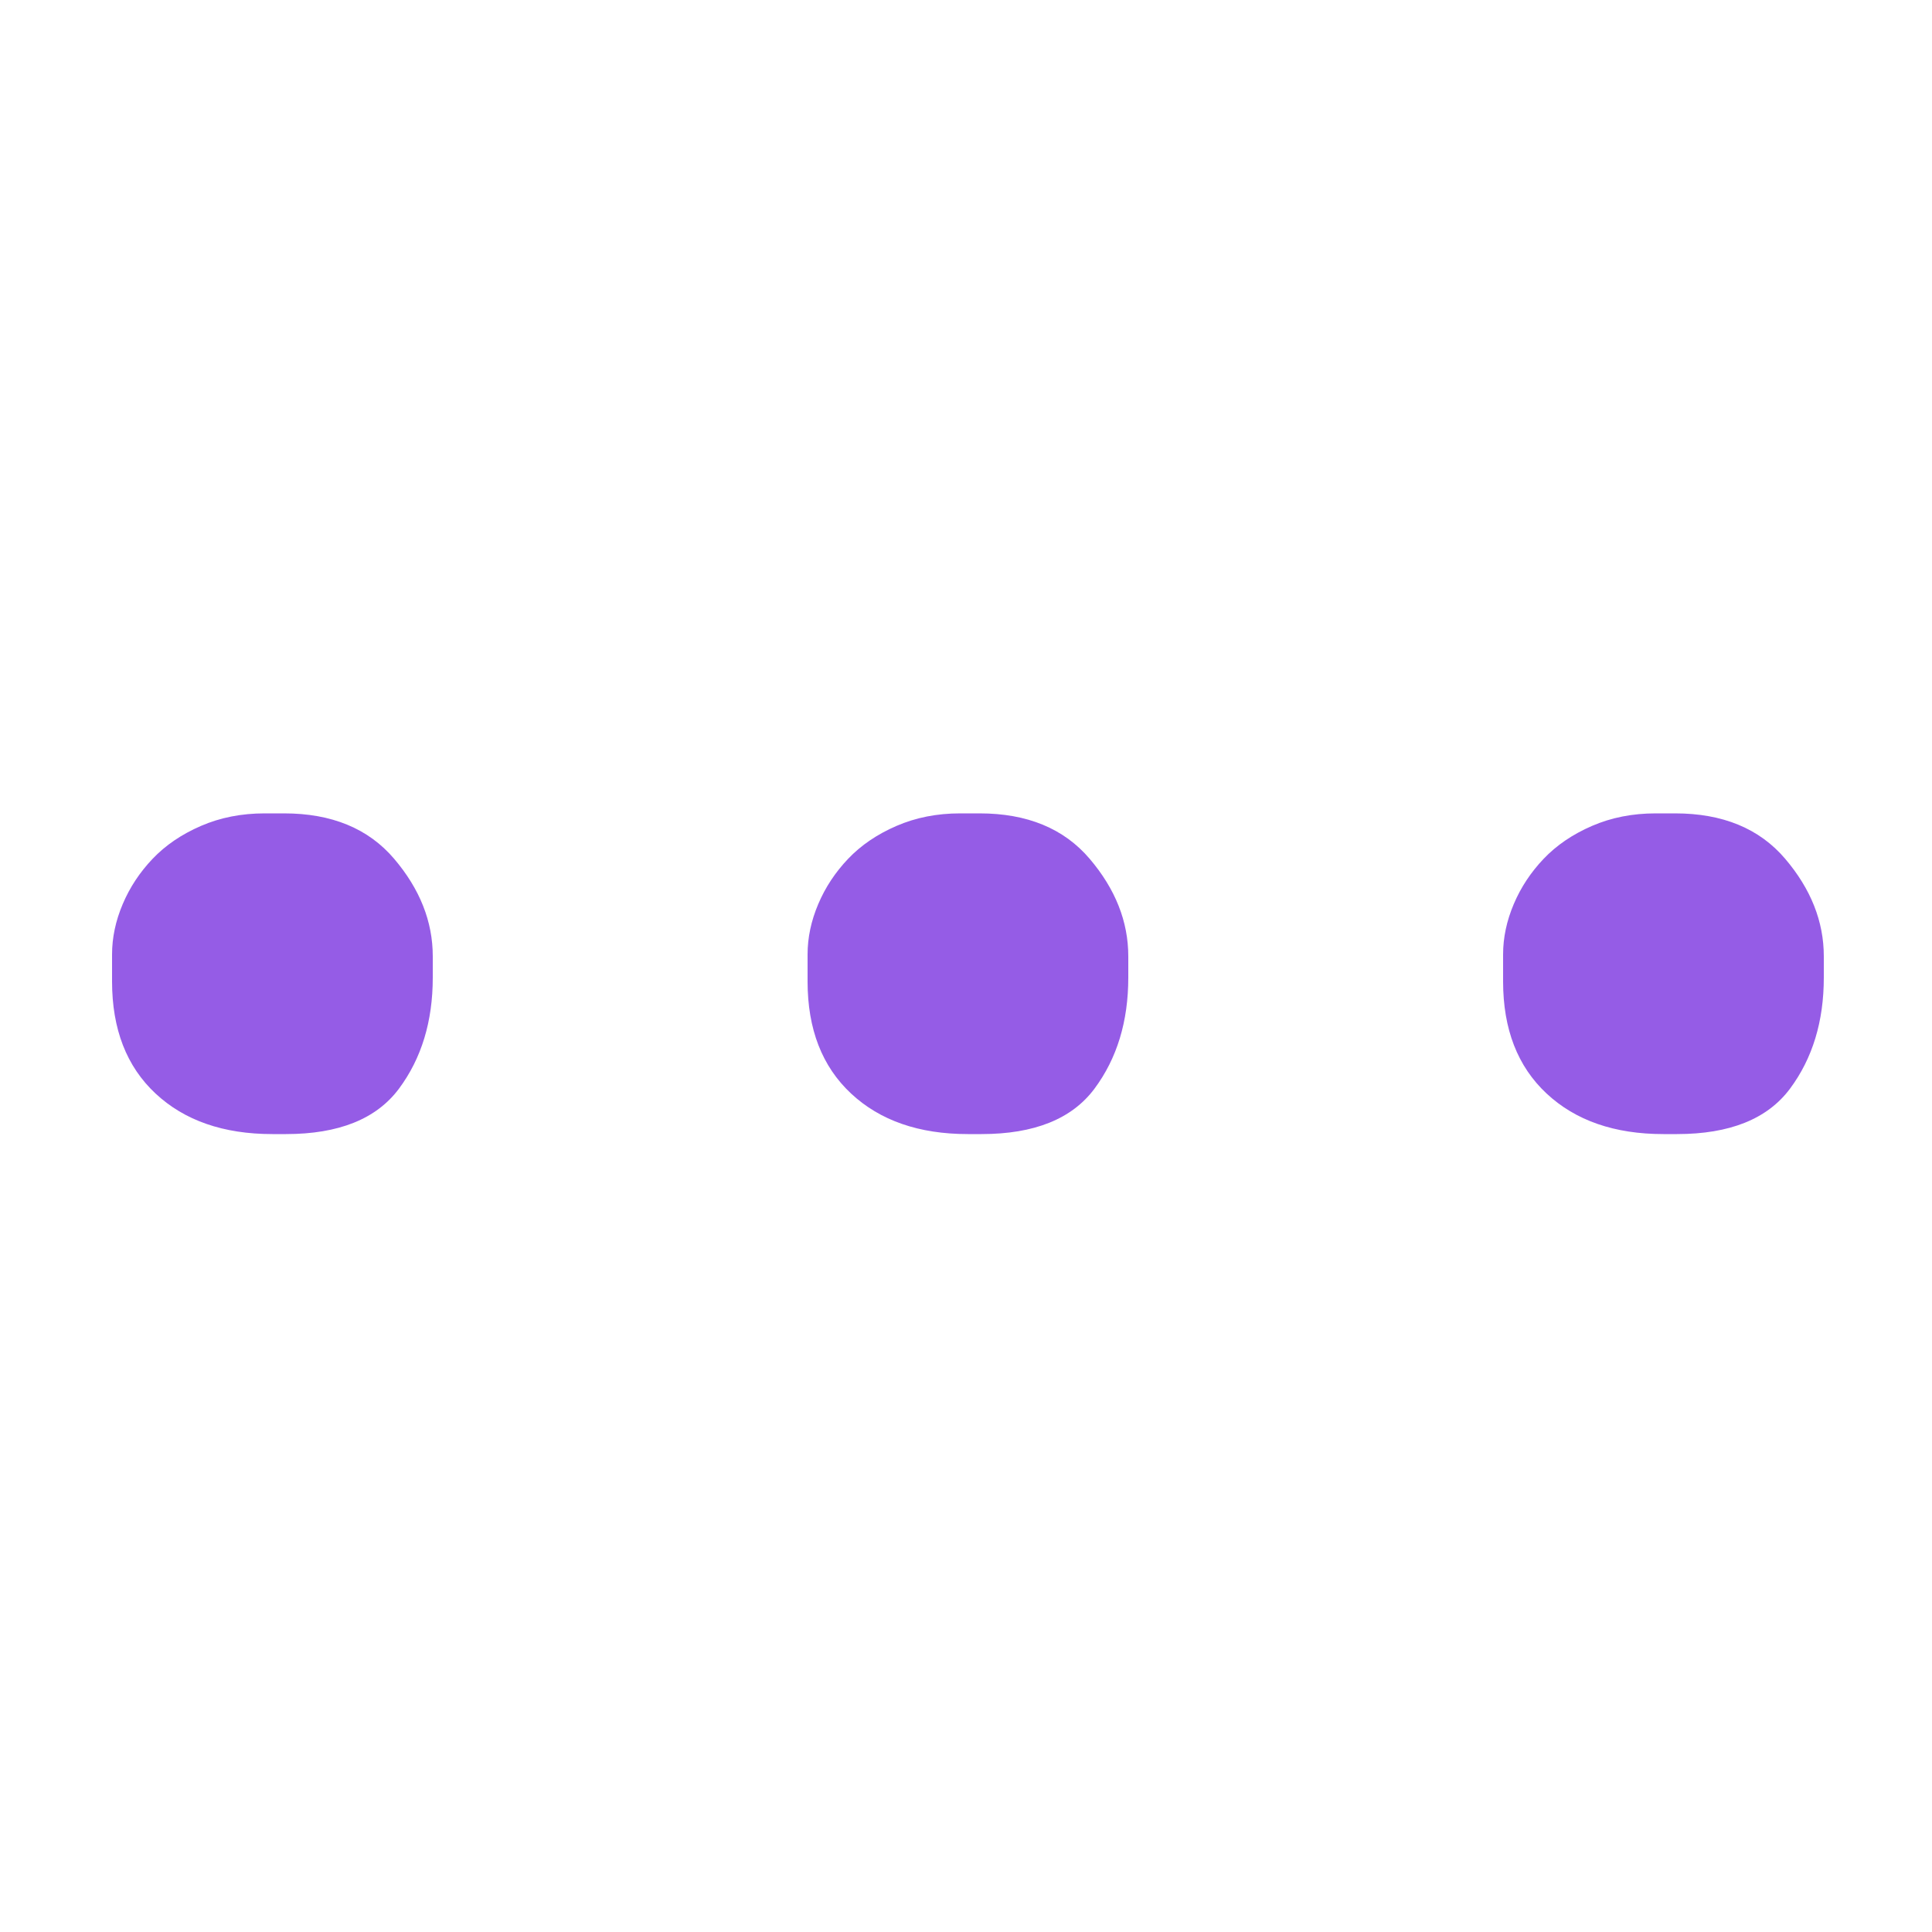 <?xml version="1.0" standalone="no"?><!DOCTYPE svg PUBLIC "-//W3C//DTD SVG 1.1//EN" "http://www.w3.org/Graphics/SVG/1.1/DTD/svg11.dtd"><svg t="1686047150703" class="icon" viewBox="0 0 1024 1024" version="1.1" xmlns="http://www.w3.org/2000/svg" p-id="911" xmlns:xlink="http://www.w3.org/1999/xlink" width="200" height="200"><path d="M150.528 431.104q37.888 0 58.368 24.064t20.48 51.712l0 11.264q0 34.816-17.92 58.88t-59.904 24.064l-7.168 0q-38.912 0-61.952-21.504t-23.04-59.392l0-14.336q0-13.312 5.632-26.624t15.872-24.064 25.6-17.408 33.792-6.656l10.24 0zM519.168 431.104q37.888 0 58.368 24.064t20.48 51.712l0 11.264q0 34.816-17.92 58.88t-59.904 24.064l-7.168 0q-38.912 0-61.952-21.504t-23.04-59.392l0-14.336q0-13.312 5.632-26.624t15.872-24.064 25.6-17.408 33.792-6.656l10.24 0zM887.808 431.104q37.888 0 58.368 24.064t20.48 51.712l0 11.264q0 34.816-17.92 58.88t-59.904 24.064l-7.168 0q-38.912 0-61.952-21.504t-23.04-59.392l0-14.336q0-13.312 5.632-26.624t15.872-24.064 25.6-17.408 33.792-6.656l10.24 0z" p-id="912" fill="#955ce6"></path></svg>

